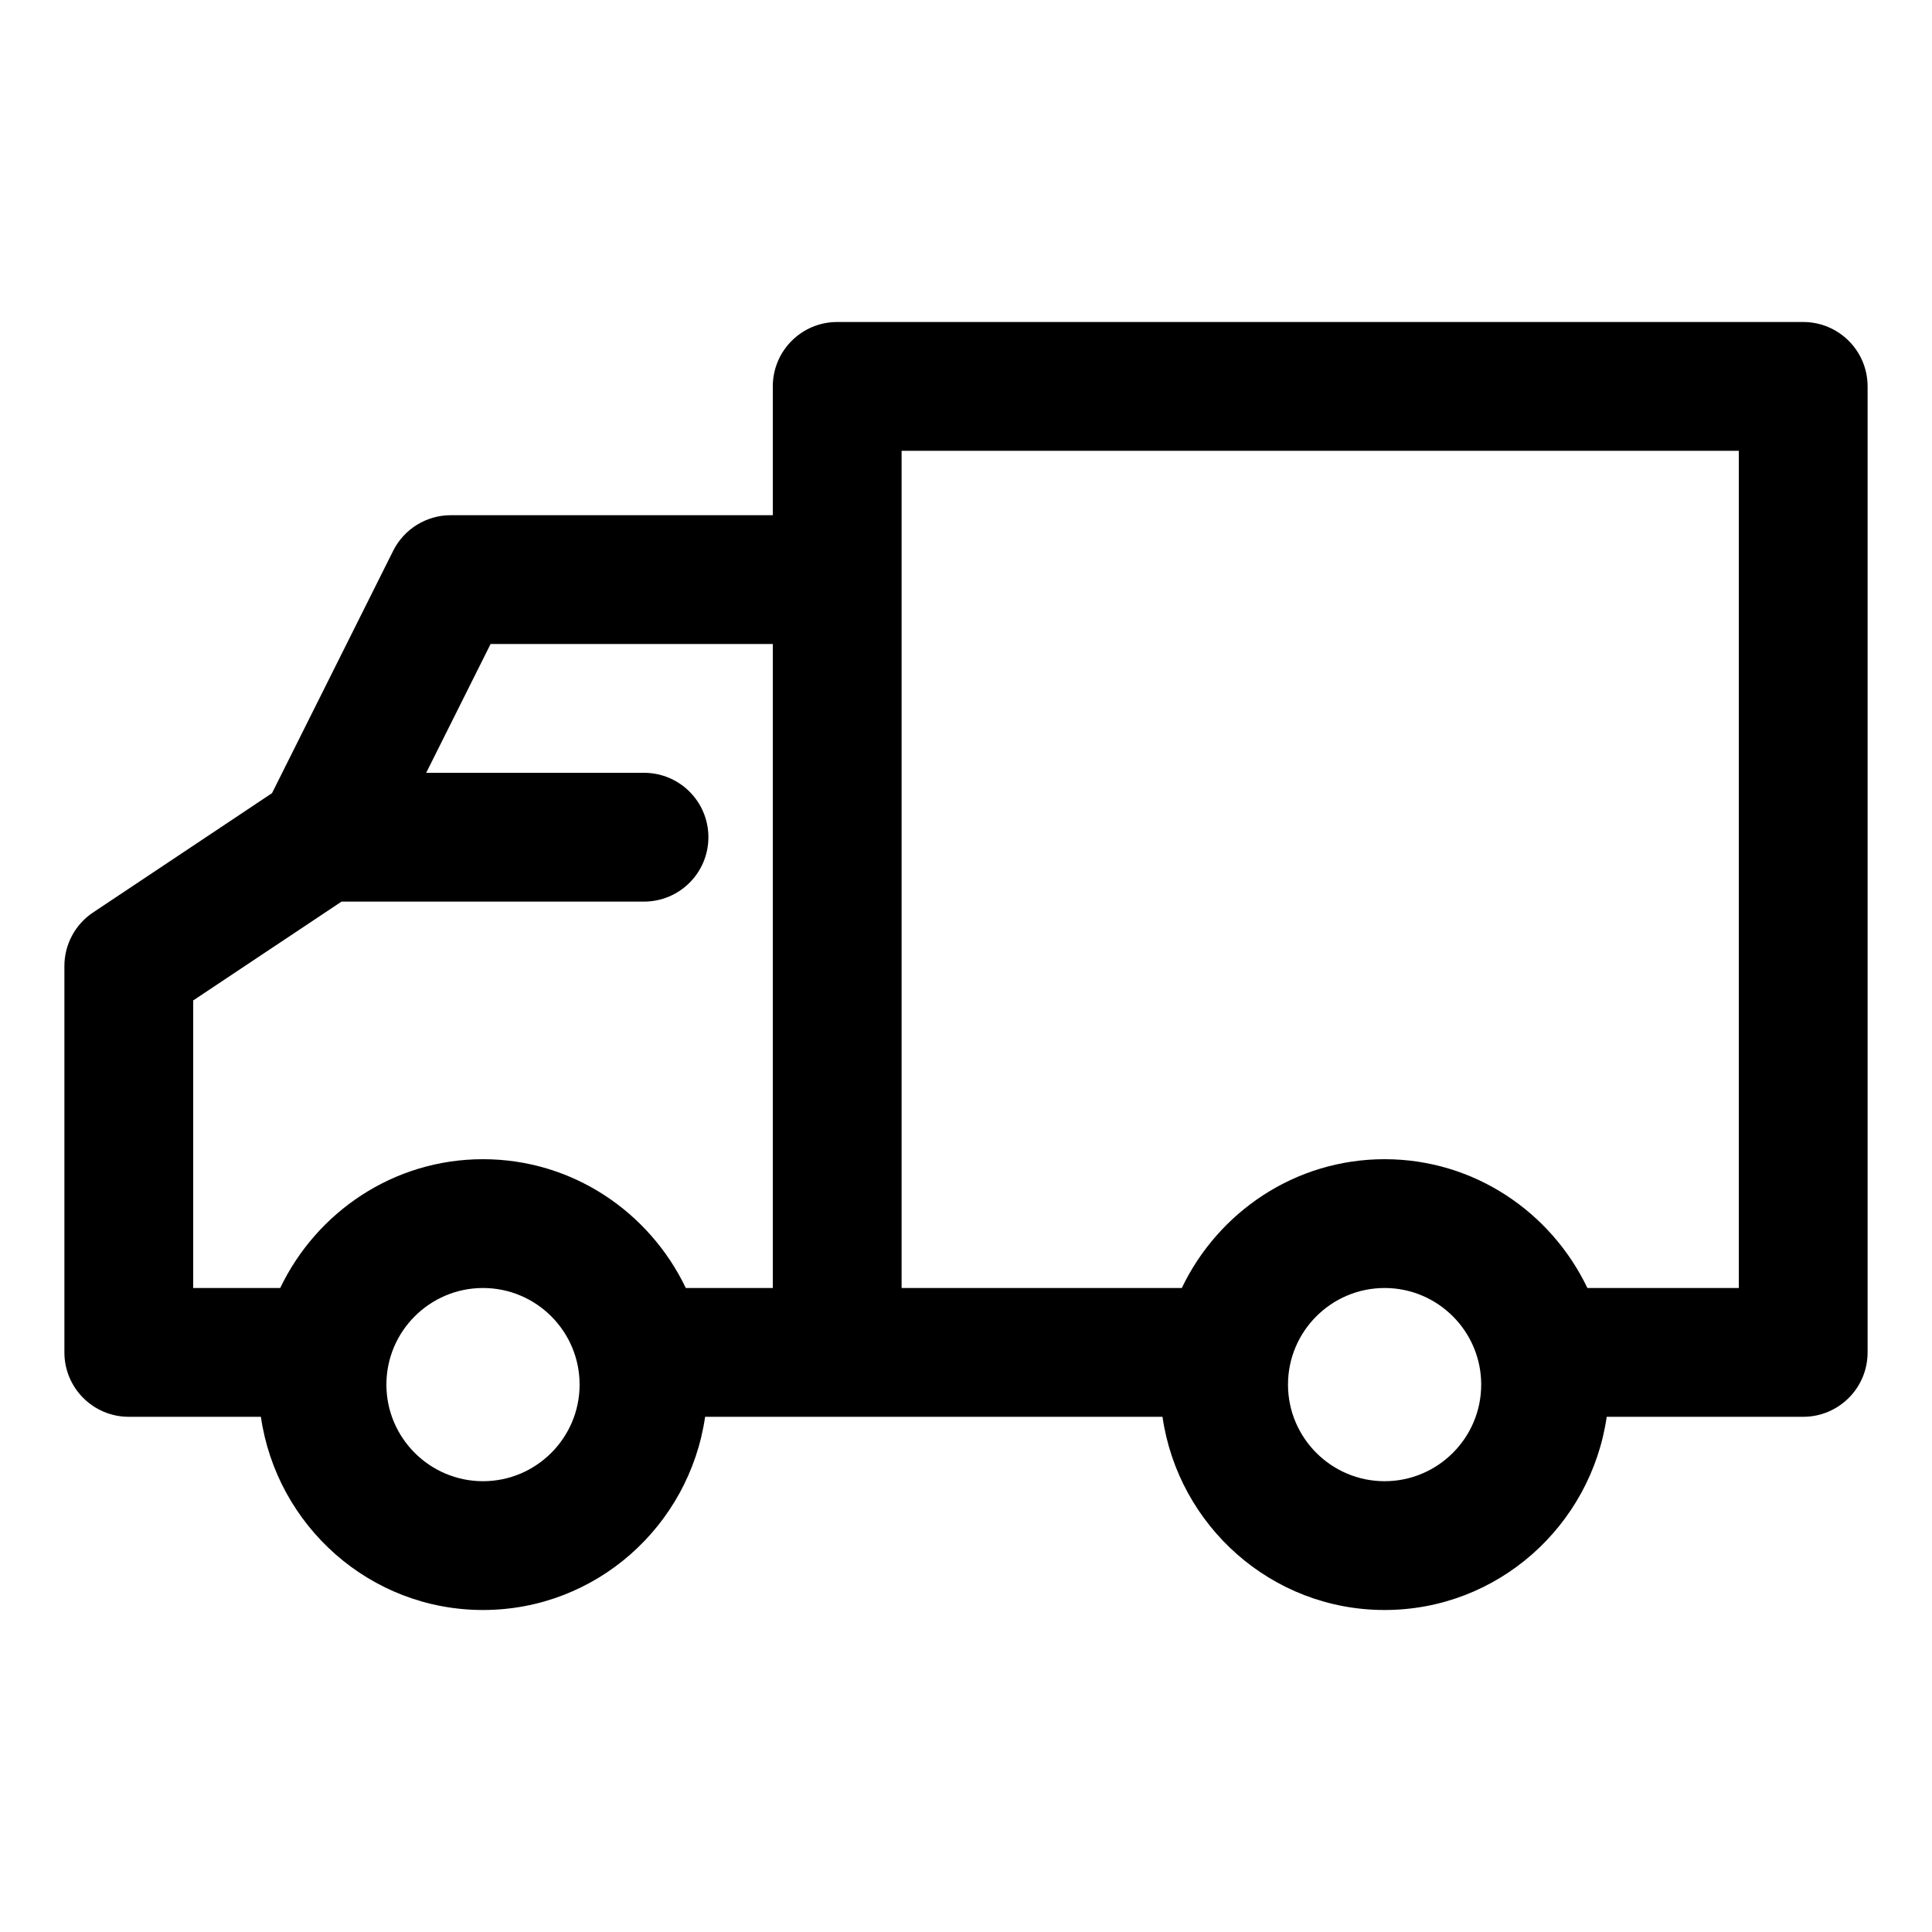 <?xml version="1.0" encoding="utf-8"?>
<!-- Generator: Adobe Illustrator 16.2.0, SVG Export Plug-In . SVG Version: 6.00 Build 0)  -->
<!DOCTYPE svg PUBLIC "-//W3C//DTD SVG 1.1//EN" "http://www.w3.org/Graphics/SVG/1.1/DTD/svg11.dtd">
<svg version="1.1" id="Layer_1" xmlns="http://www.w3.org/2000/svg" xmlns:xlink="http://www.w3.org/1999/xlink" x="0px" y="0px"
	 width="30px" height="30px" viewBox="0 0 30 30" enable-background="new 0 0 30 30" xml:space="preserve">
<g>
	<path d="M28,5H13c-0.552,0-1,0.447-1,1v2H7C6.621,8,6.275,8.214,6.105,8.553l-1.881,3.763l-2.779,1.853C1.167,14.354,1,14.666,1,15
		v6c0,0.553,0.448,1,1,1h2.051c0.245,1.691,1.691,3,3.449,3s3.204-1.309,3.449-3h7.102c0.245,1.691,1.691,3,3.449,3
		s3.204-1.309,3.449-3H28c0.552,0,1-0.447,1-1V6C29,5.447,28.552,5,28,5z M7.5,23C6.673,23,6,22.327,6,21.5S6.673,20,7.5,20
		S9,20.673,9,21.5S8.327,23,7.5,23z M7.5,18c-1.391,0-2.585,0.822-3.149,2H3v-4.465L5.303,14H10c0.552,0,1-0.447,1-1s-0.448-1-1-1
		H6.618l1-2H12v10h-1.351C10.085,18.822,8.891,18,7.5,18z M21.5,23c-0.827,0-1.5-0.673-1.5-1.5s0.673-1.5,1.5-1.5s1.5,0.673,1.5,1.5
		S22.327,23,21.5,23z M27,20h-2.351c-0.564-1.178-1.758-2-3.149-2s-2.585,0.822-3.149,2H14V7h13V20z"/>
</g>
</svg>

